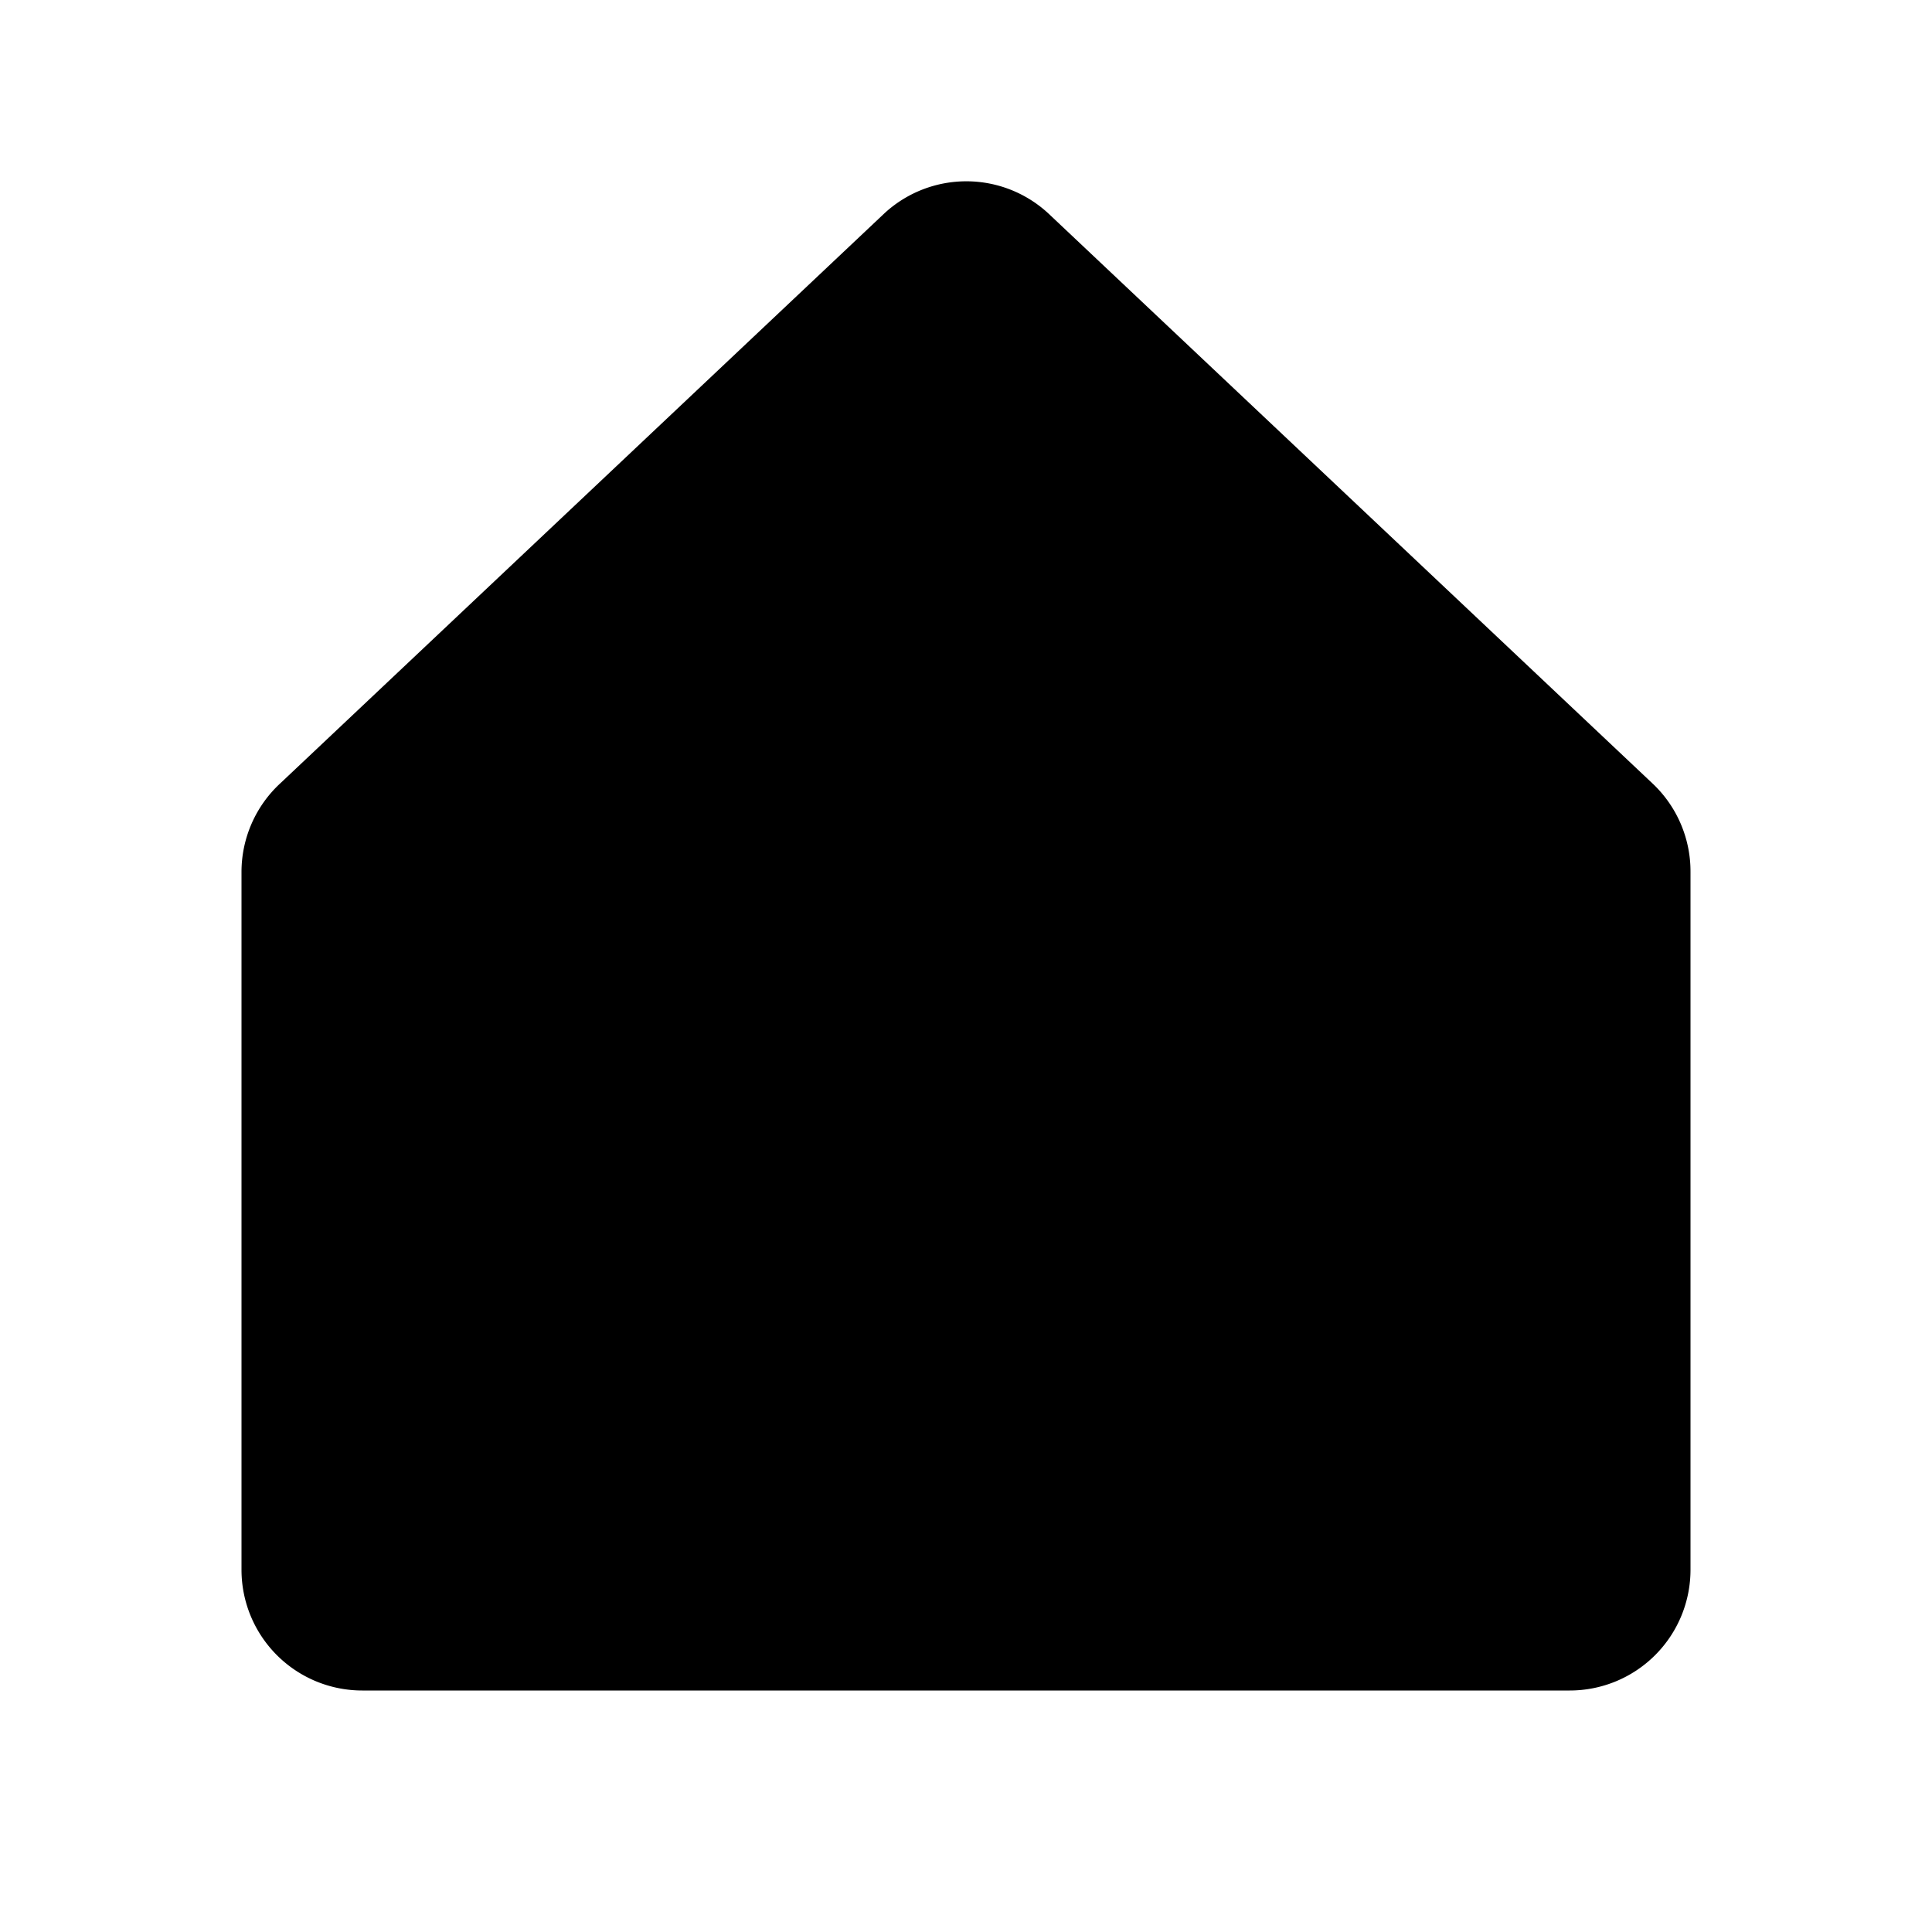 <svg xmlns="http://www.w3.org/2000/svg" fill="none" viewBox="0 0 32 32">
  <path fill="#000" d="M28 14.444V26a2 2 0 0 1-2 2H6a2 2 0 0 1-2-2V14.444a2 2 0 0 1 .646-1.473l10-9.435.014-.013a2 2 0 0 1 2.705.013l10 9.435A2 2 0 0 1 28 14.444"/>
</svg>
